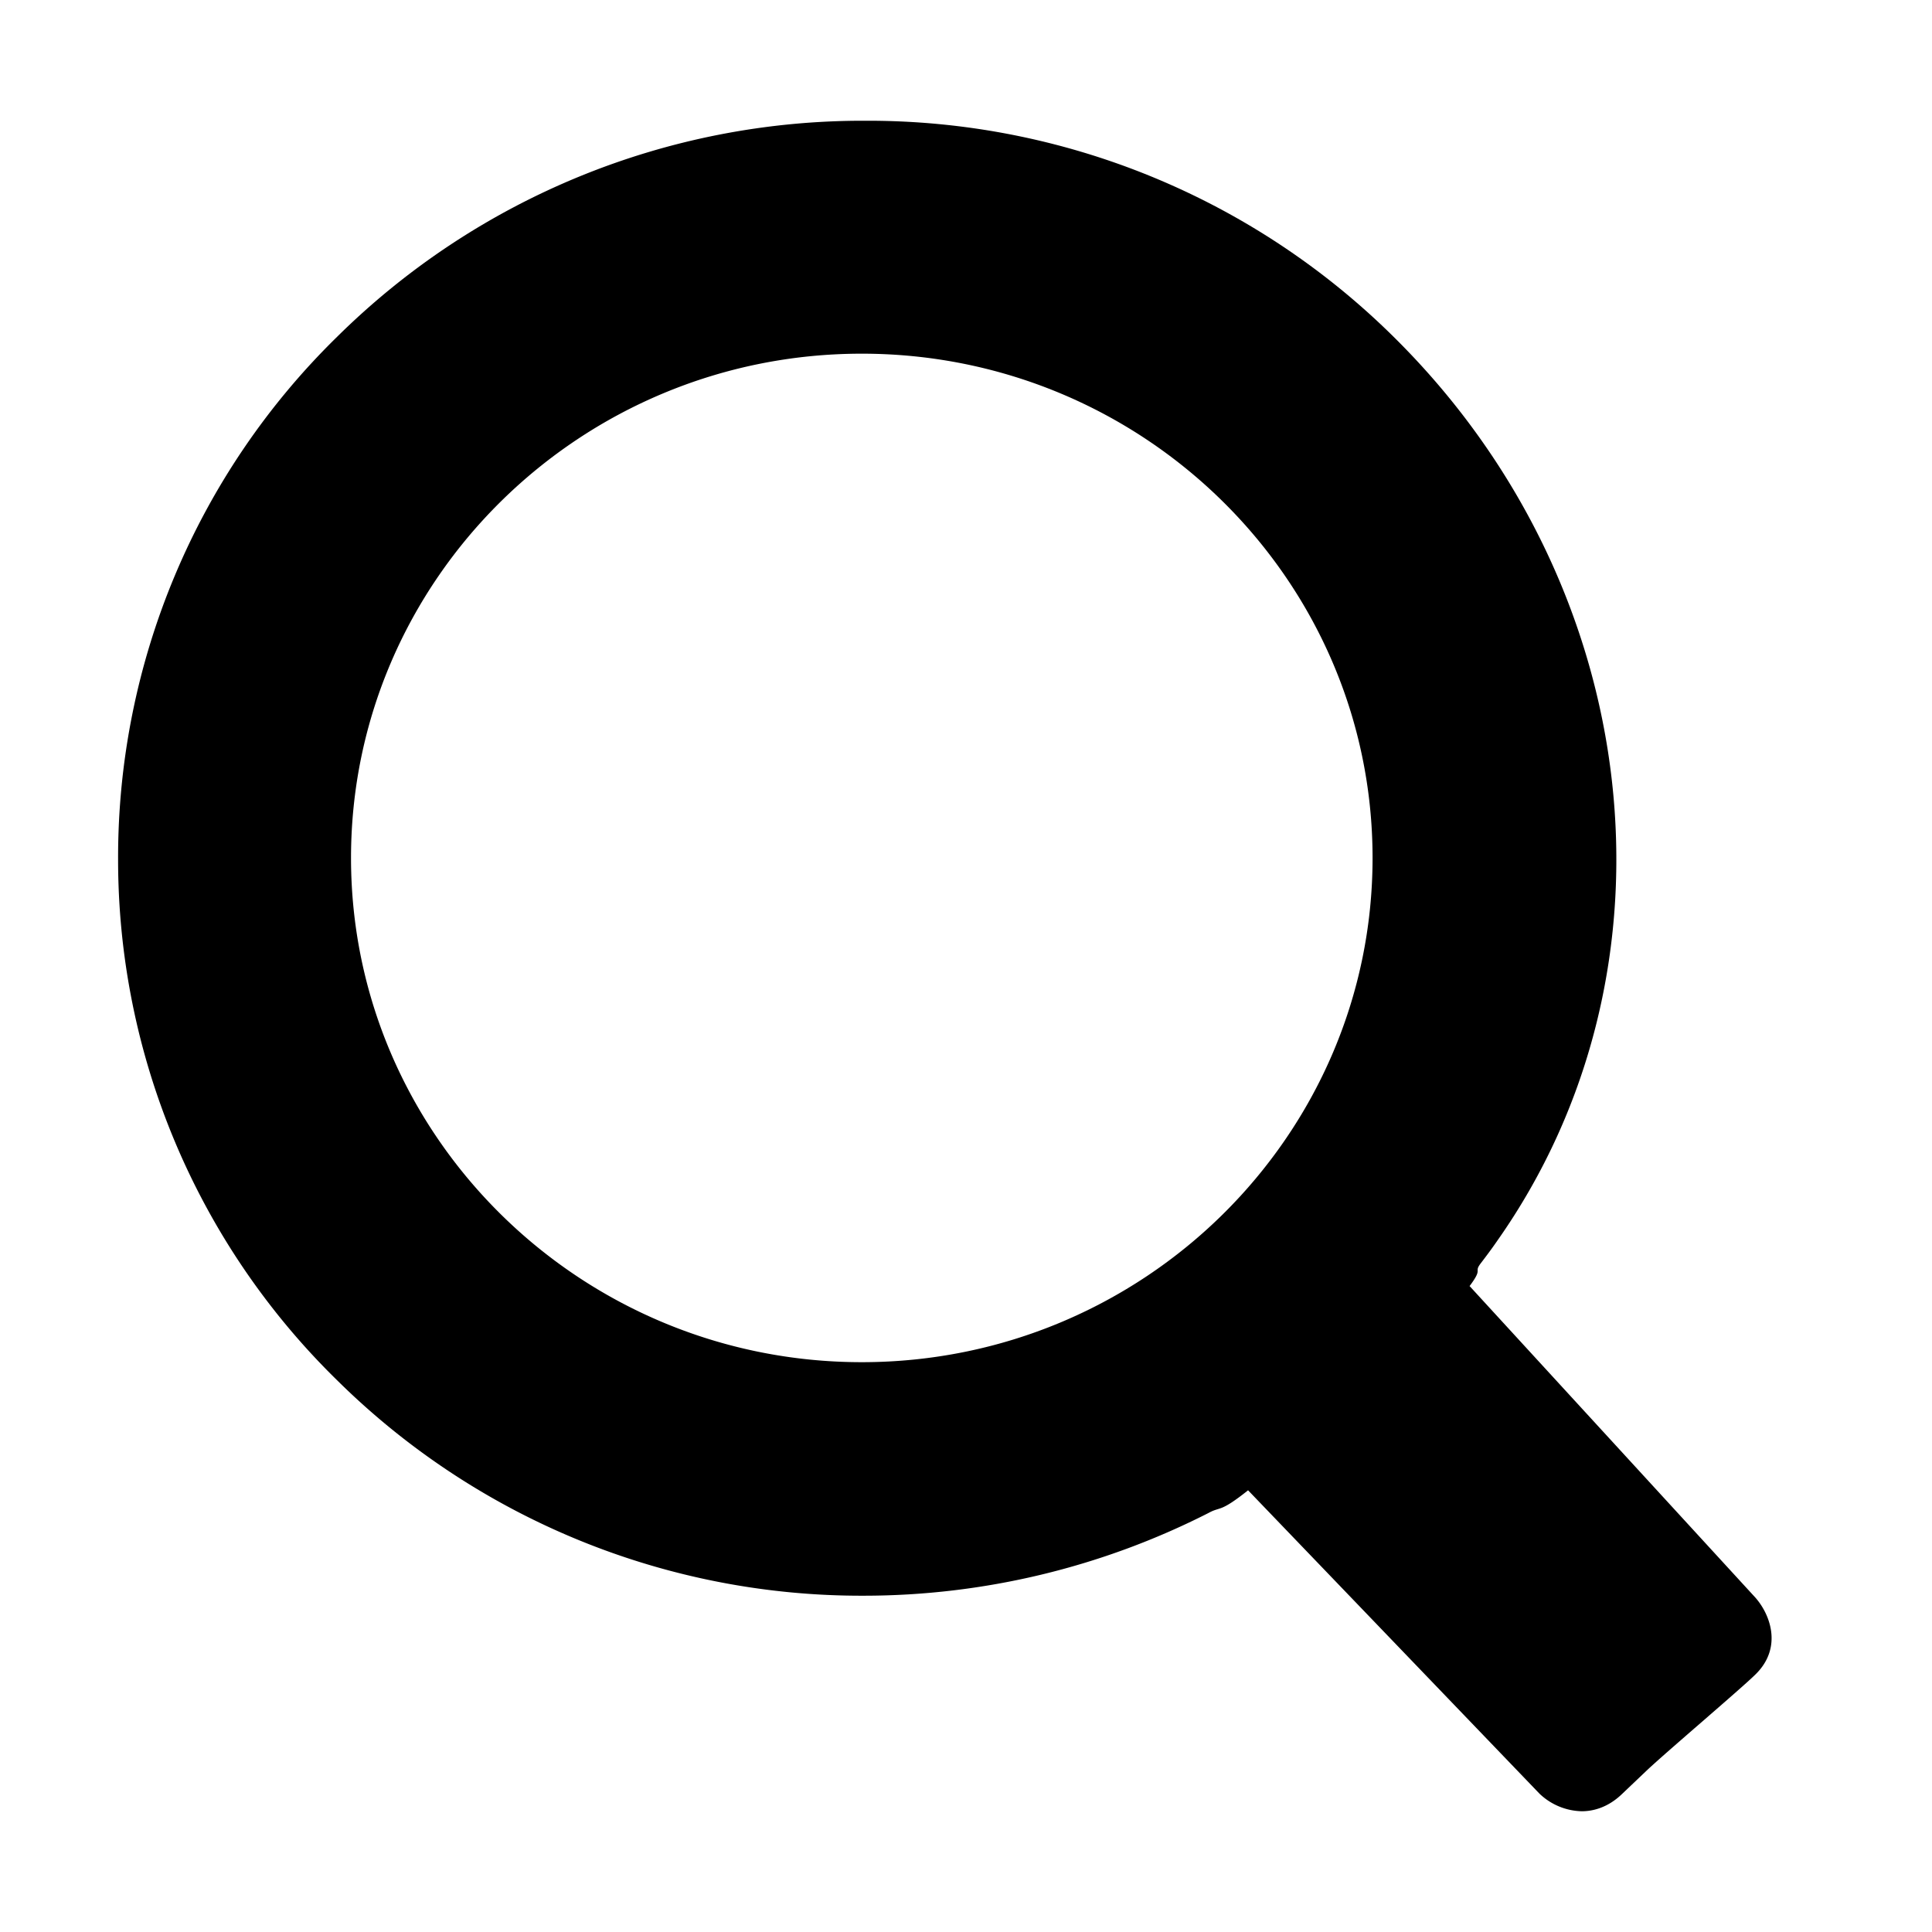 <svg xmlns="http://www.w3.org/2000/svg" width="16" height="16" viewBox="0 0 16 16">
    <path fill="#000" fill-rule="evenodd" d="M11.367 7.105c0 2.302-1.897 4.176-4.23 4.176-2.332 0-4.23-1.874-4.23-4.176 0-2.303 1.898-4.176 4.23-4.176 2.333 0 4.23 1.873 4.23 4.176zm.804 3.545c.114-.152.033-.108.089-.184.052-.068.096-.127.138-.188 1.586-2.25 1.235-5.423-.856-7.488A6.187 6.187 0 0 0 7.166 1a6.188 6.188 0 0 0-4.375 1.79A6.031 6.031 0 0 0 .978 7.11a6.03 6.03 0 0 0 1.813 4.32 6.172 6.172 0 0 0 4.364 1.785 6.3 6.3 0 0 0 2.855-.686c.1-.055.09.001.326-.187l2.414 2.513a.523.523 0 0 0 .35.145c.084 0 .21-.025.332-.142l.205-.195c.156-.148.784-.68.902-.797.23-.226.118-.511-.016-.651L12.17 10.65z"/>
</svg>
